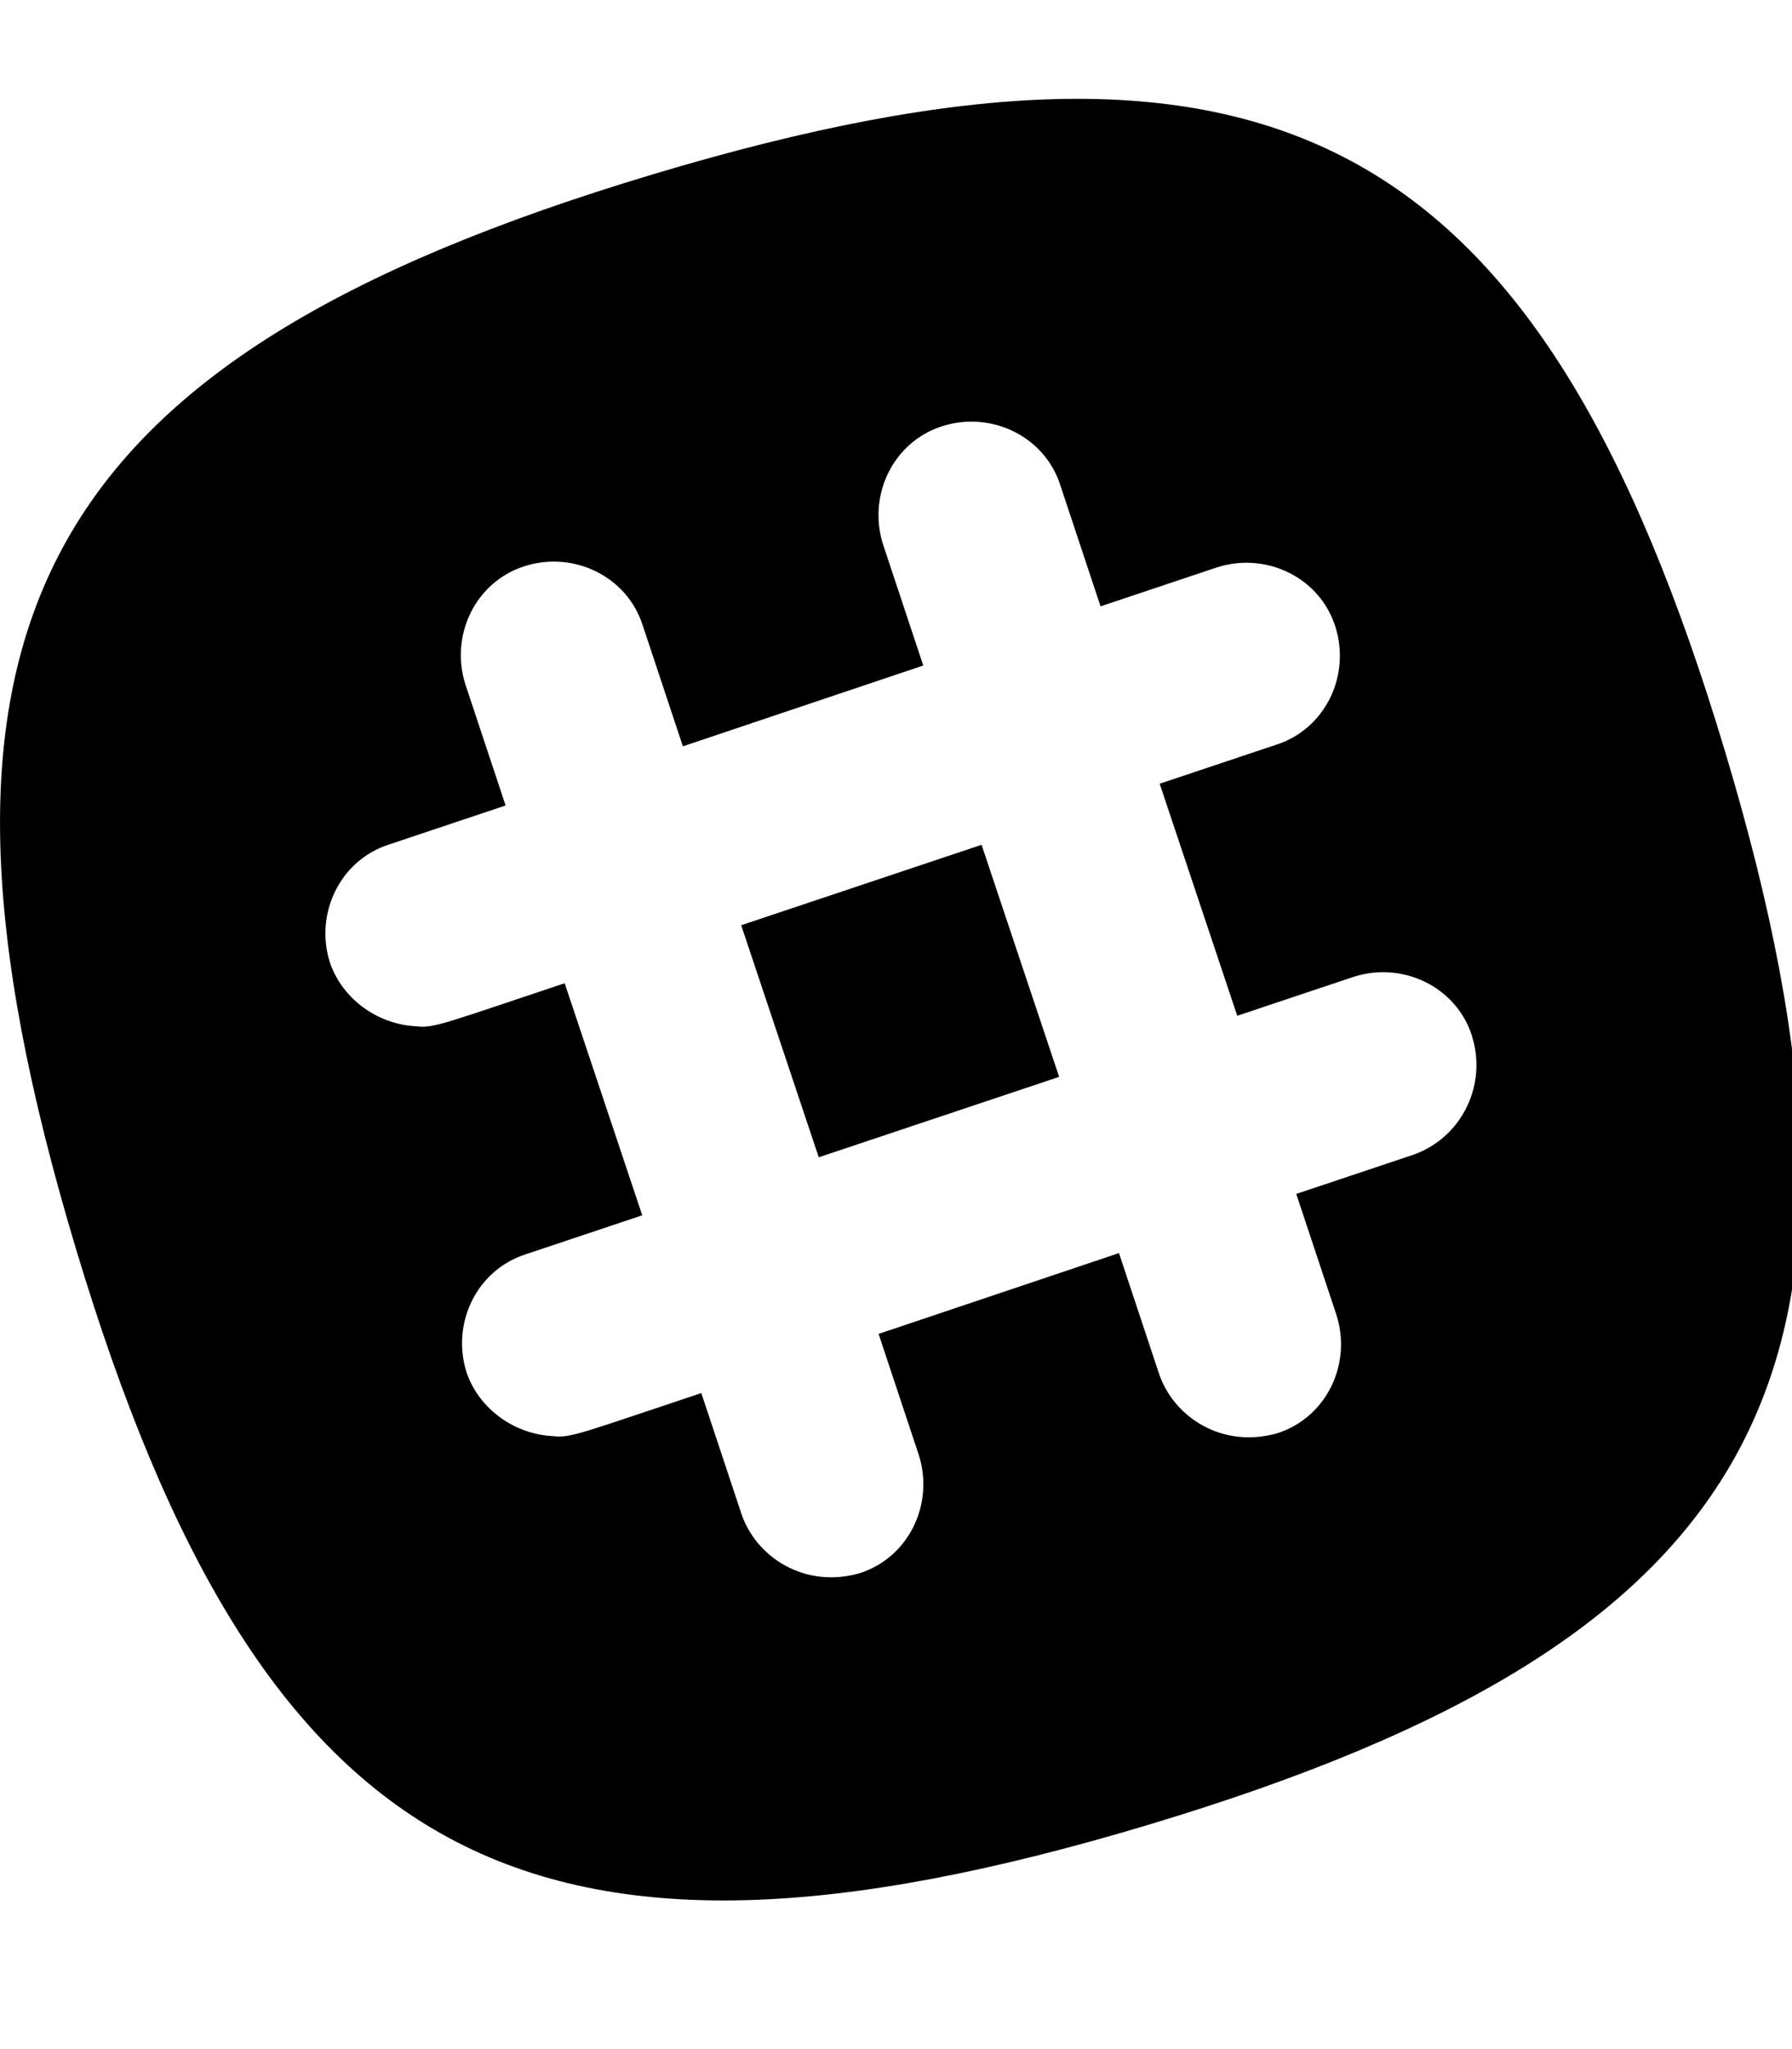 <!-- Generated by IcoMoon.io -->
<svg version="1.1" xmlns="http://www.w3.org/2000/svg" width="28" height="32" viewBox="0 0 28 32">
<title>slack</title>
<path d="M15.337 13.193l1.212 3.624-3.756 1.256-1.212-3.624 3.756-1.256zM17.937 28.499c-9.672 2.902-13.855 0.653-16.757-9.019s-0.653-13.855 9.019-16.757c9.672-2.902 13.855-0.653 16.757 9.019s0.653 13.855-9.019 16.757zM23 16.177c-0.245-0.766-1.080-1.168-1.847-0.923l-1.821 0.609-1.212-3.624 1.821-0.609c0.766-0.245 1.168-1.080 0.923-1.847s-1.080-1.168-1.847-0.923l-1.821 0.609-0.628-1.89c-0.245-0.766-1.080-1.168-1.847-0.923s-1.168 1.080-0.923 1.847l0.628 1.89-3.756 1.262-0.628-1.89c-0.245-0.766-1.080-1.168-1.847-0.923s-1.168 1.080-0.923 1.847l0.628 1.89-1.821 0.609c-0.766 0.245-1.168 1.080-0.923 1.847 0.201 0.584 0.766 0.967 1.35 0.992 0.27 0.038 0.484-0.063 2.317-0.672l1.212 3.624-1.821 0.609c-0.766 0.245-1.168 1.080-0.923 1.847 0.201 0.584 0.766 0.967 1.35 0.992 0.27 0.038 0.484-0.063 2.317-0.672l0.628 1.89c0.232 0.678 0.992 1.168 1.847 0.923 0.766-0.245 1.168-1.080 0.923-1.847l-0.628-1.89 3.756-1.262 0.628 1.89c0.232 0.678 0.992 1.168 1.847 0.923 0.766-0.245 1.168-1.080 0.923-1.847l-0.628-1.89 1.821-0.609c0.766-0.264 1.168-1.099 0.923-1.859z"></path>
</svg>
